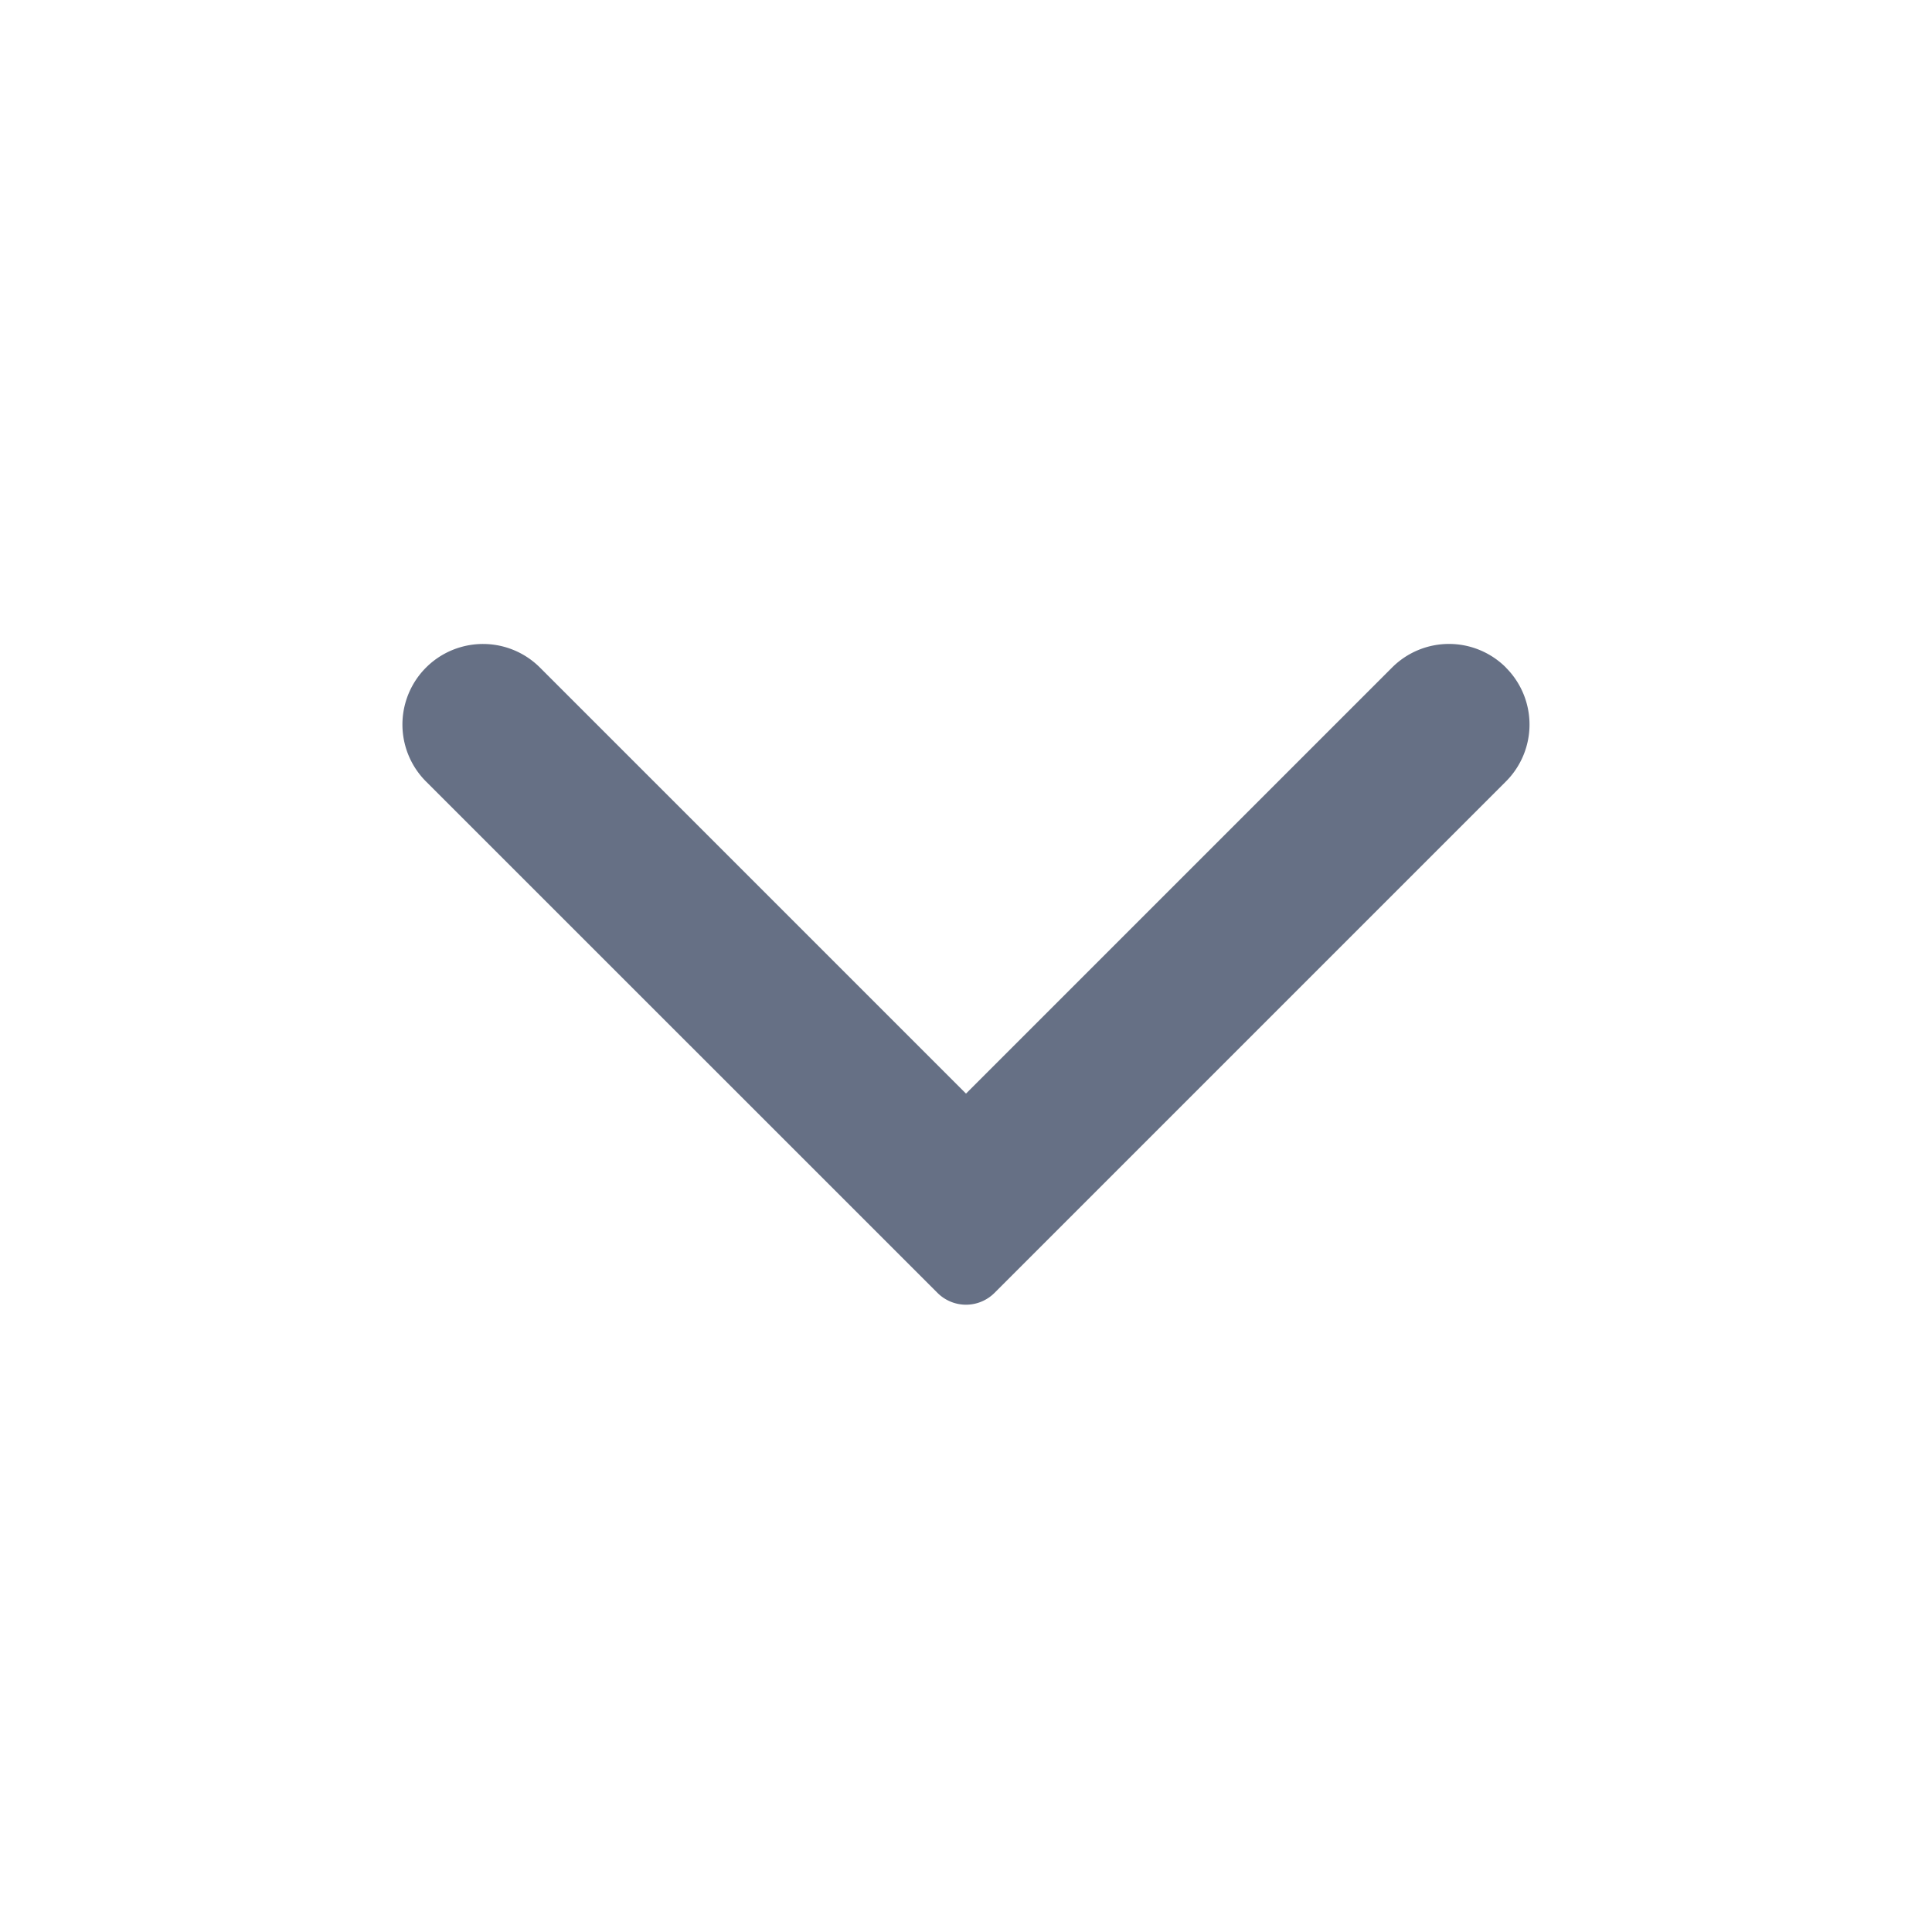 <svg width="20" height="20" fill="none" xmlns="http://www.w3.org/2000/svg"><path fill-rule="evenodd" clip-rule="evenodd" d="M15.59 6.911a.833.833 0 0 0-1.18 0L10 11.321l-4.41-4.41A.833.833 0 1 0 4.41 8.09l5.295 5.294a.417.417 0 0 0 .59 0l5.294-5.294a.833.833 0 0 0 0-1.179Z" fill="#667085"/></svg>